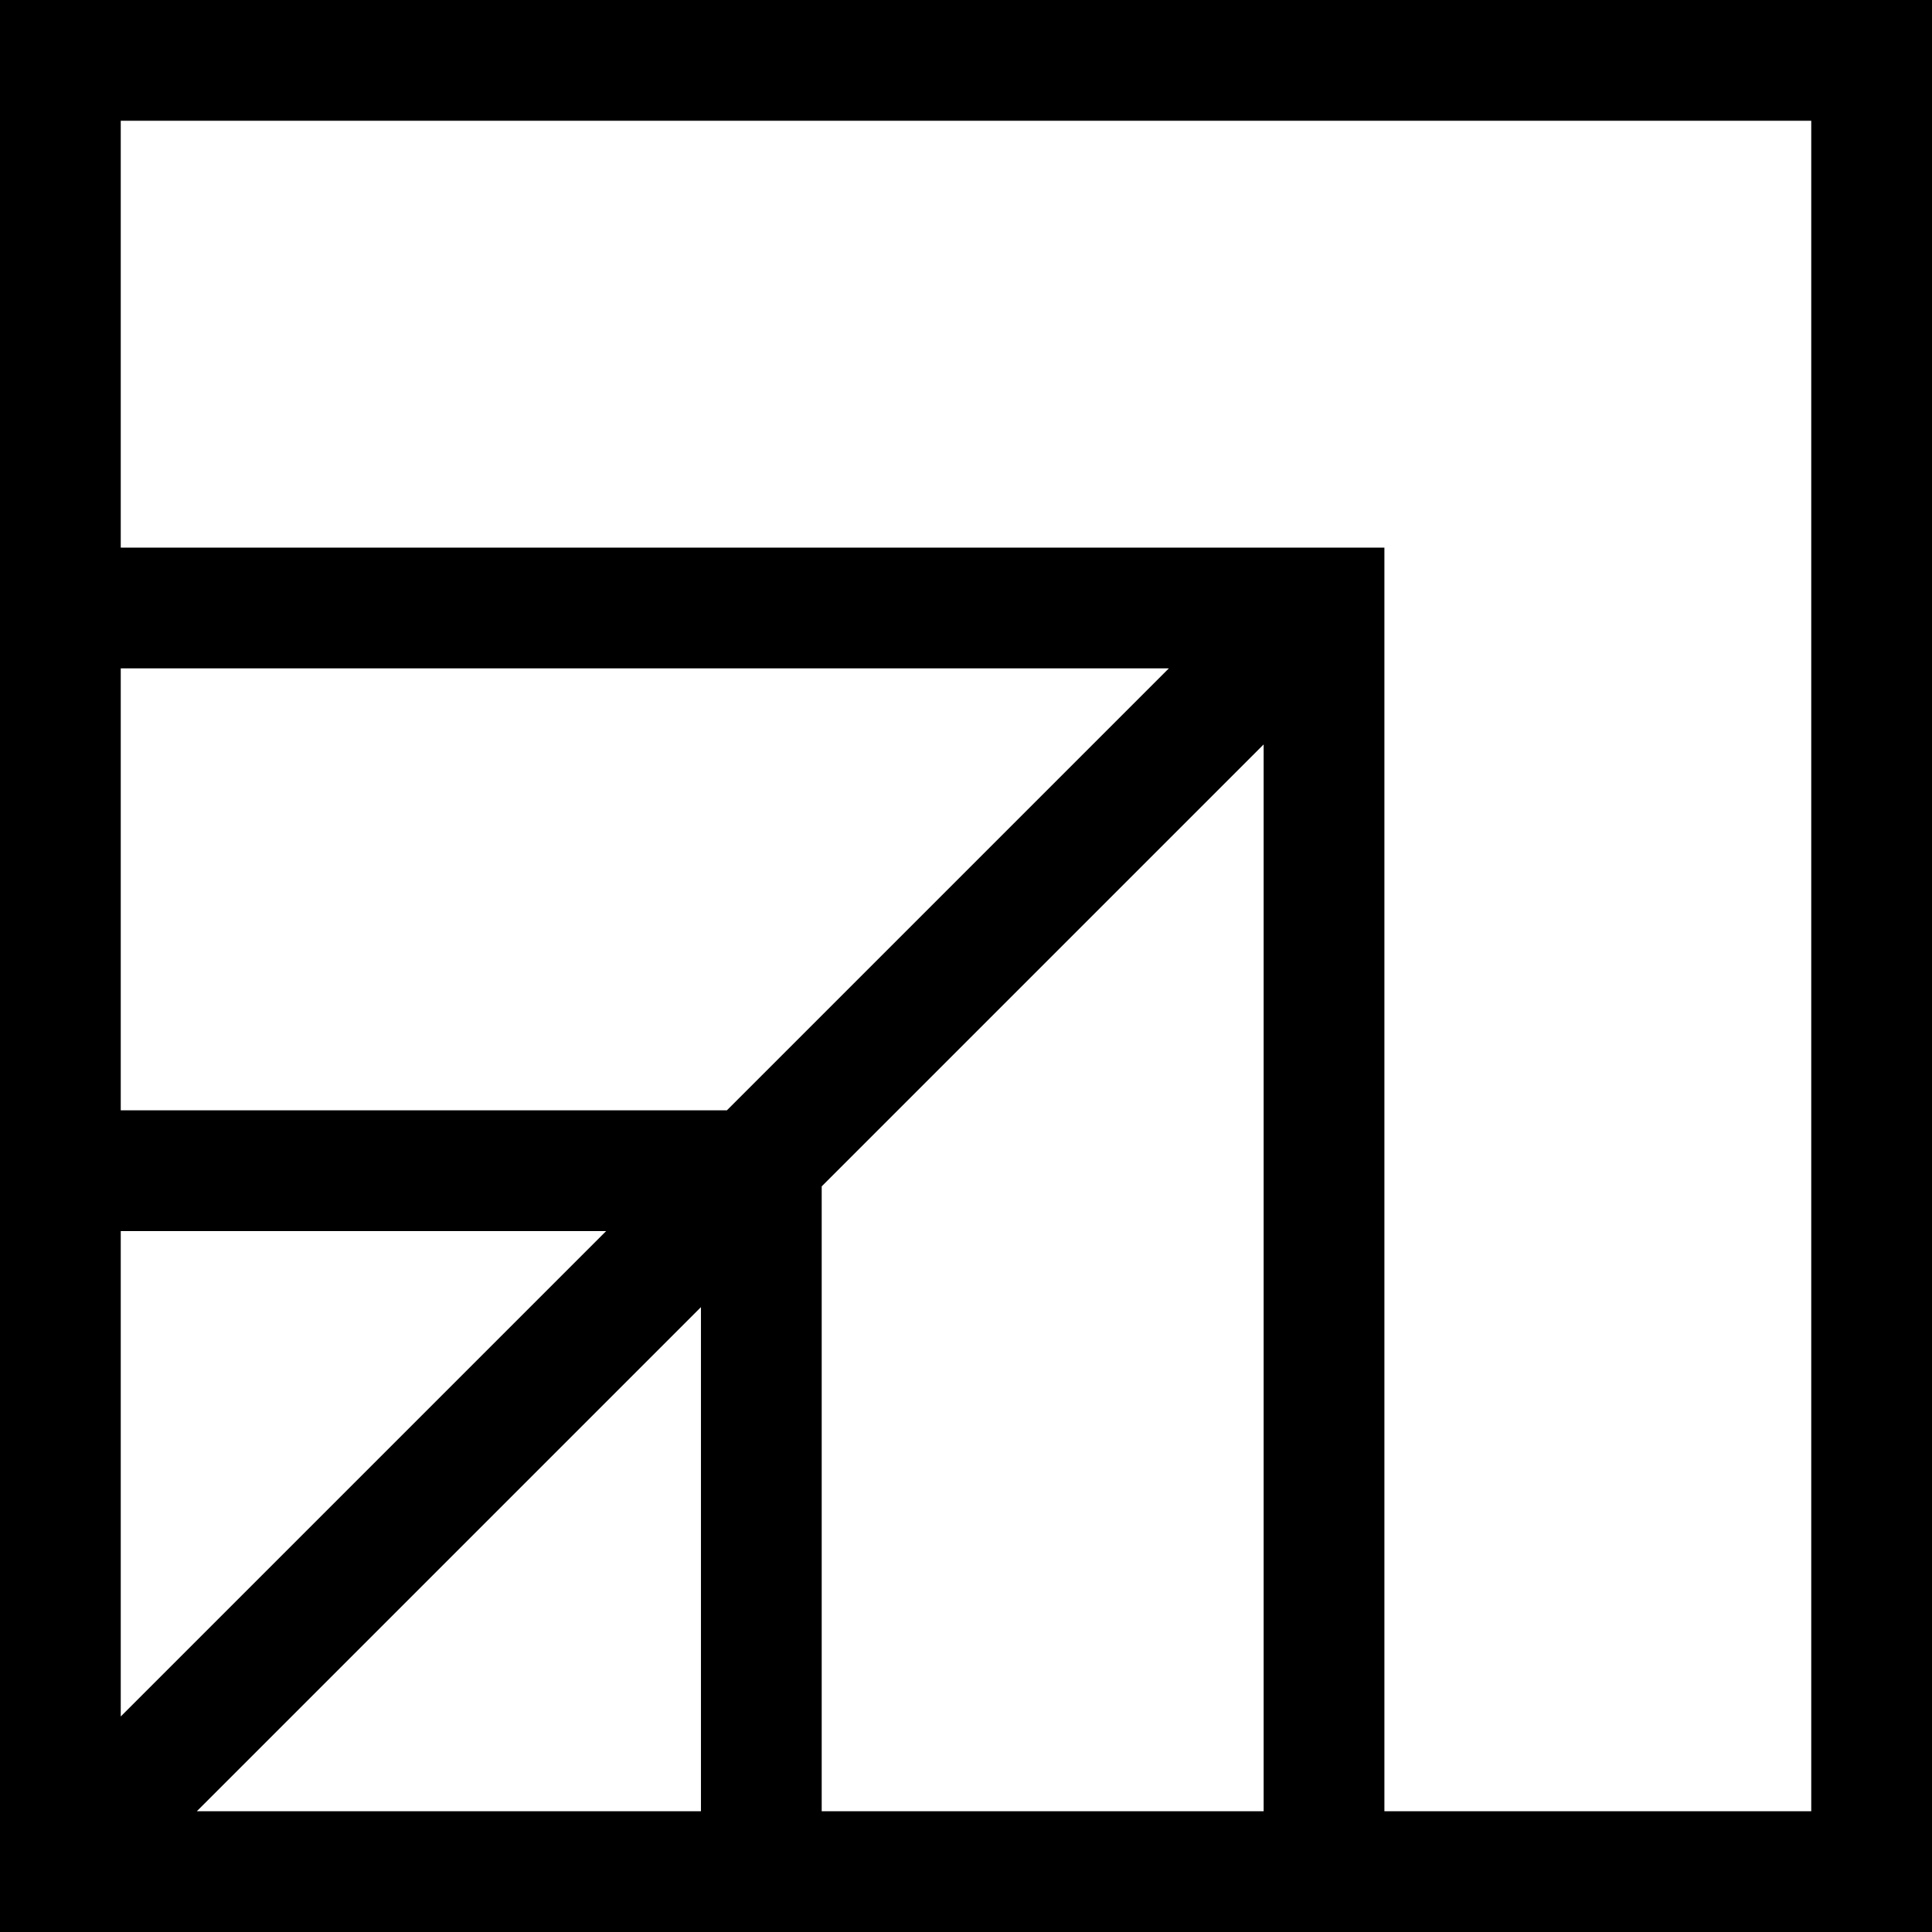 <svg xmlns="http://www.w3.org/2000/svg" width="32" height="32" viewBox="0 0 32 32"><path d="M0 0v32h32V0H0Zm2 28.43v-8.04h8.04L2 28.43Zm9.61-6.78V30H3.26l8.35-8.35ZM20.93 30h-7.32V19.65l7.32-7.32V30Zm-8.89-11.61H2v-7.32h17.36l-7.32 7.32ZM30 30h-7.07V9.07H2V2h28v28Z"/></svg>